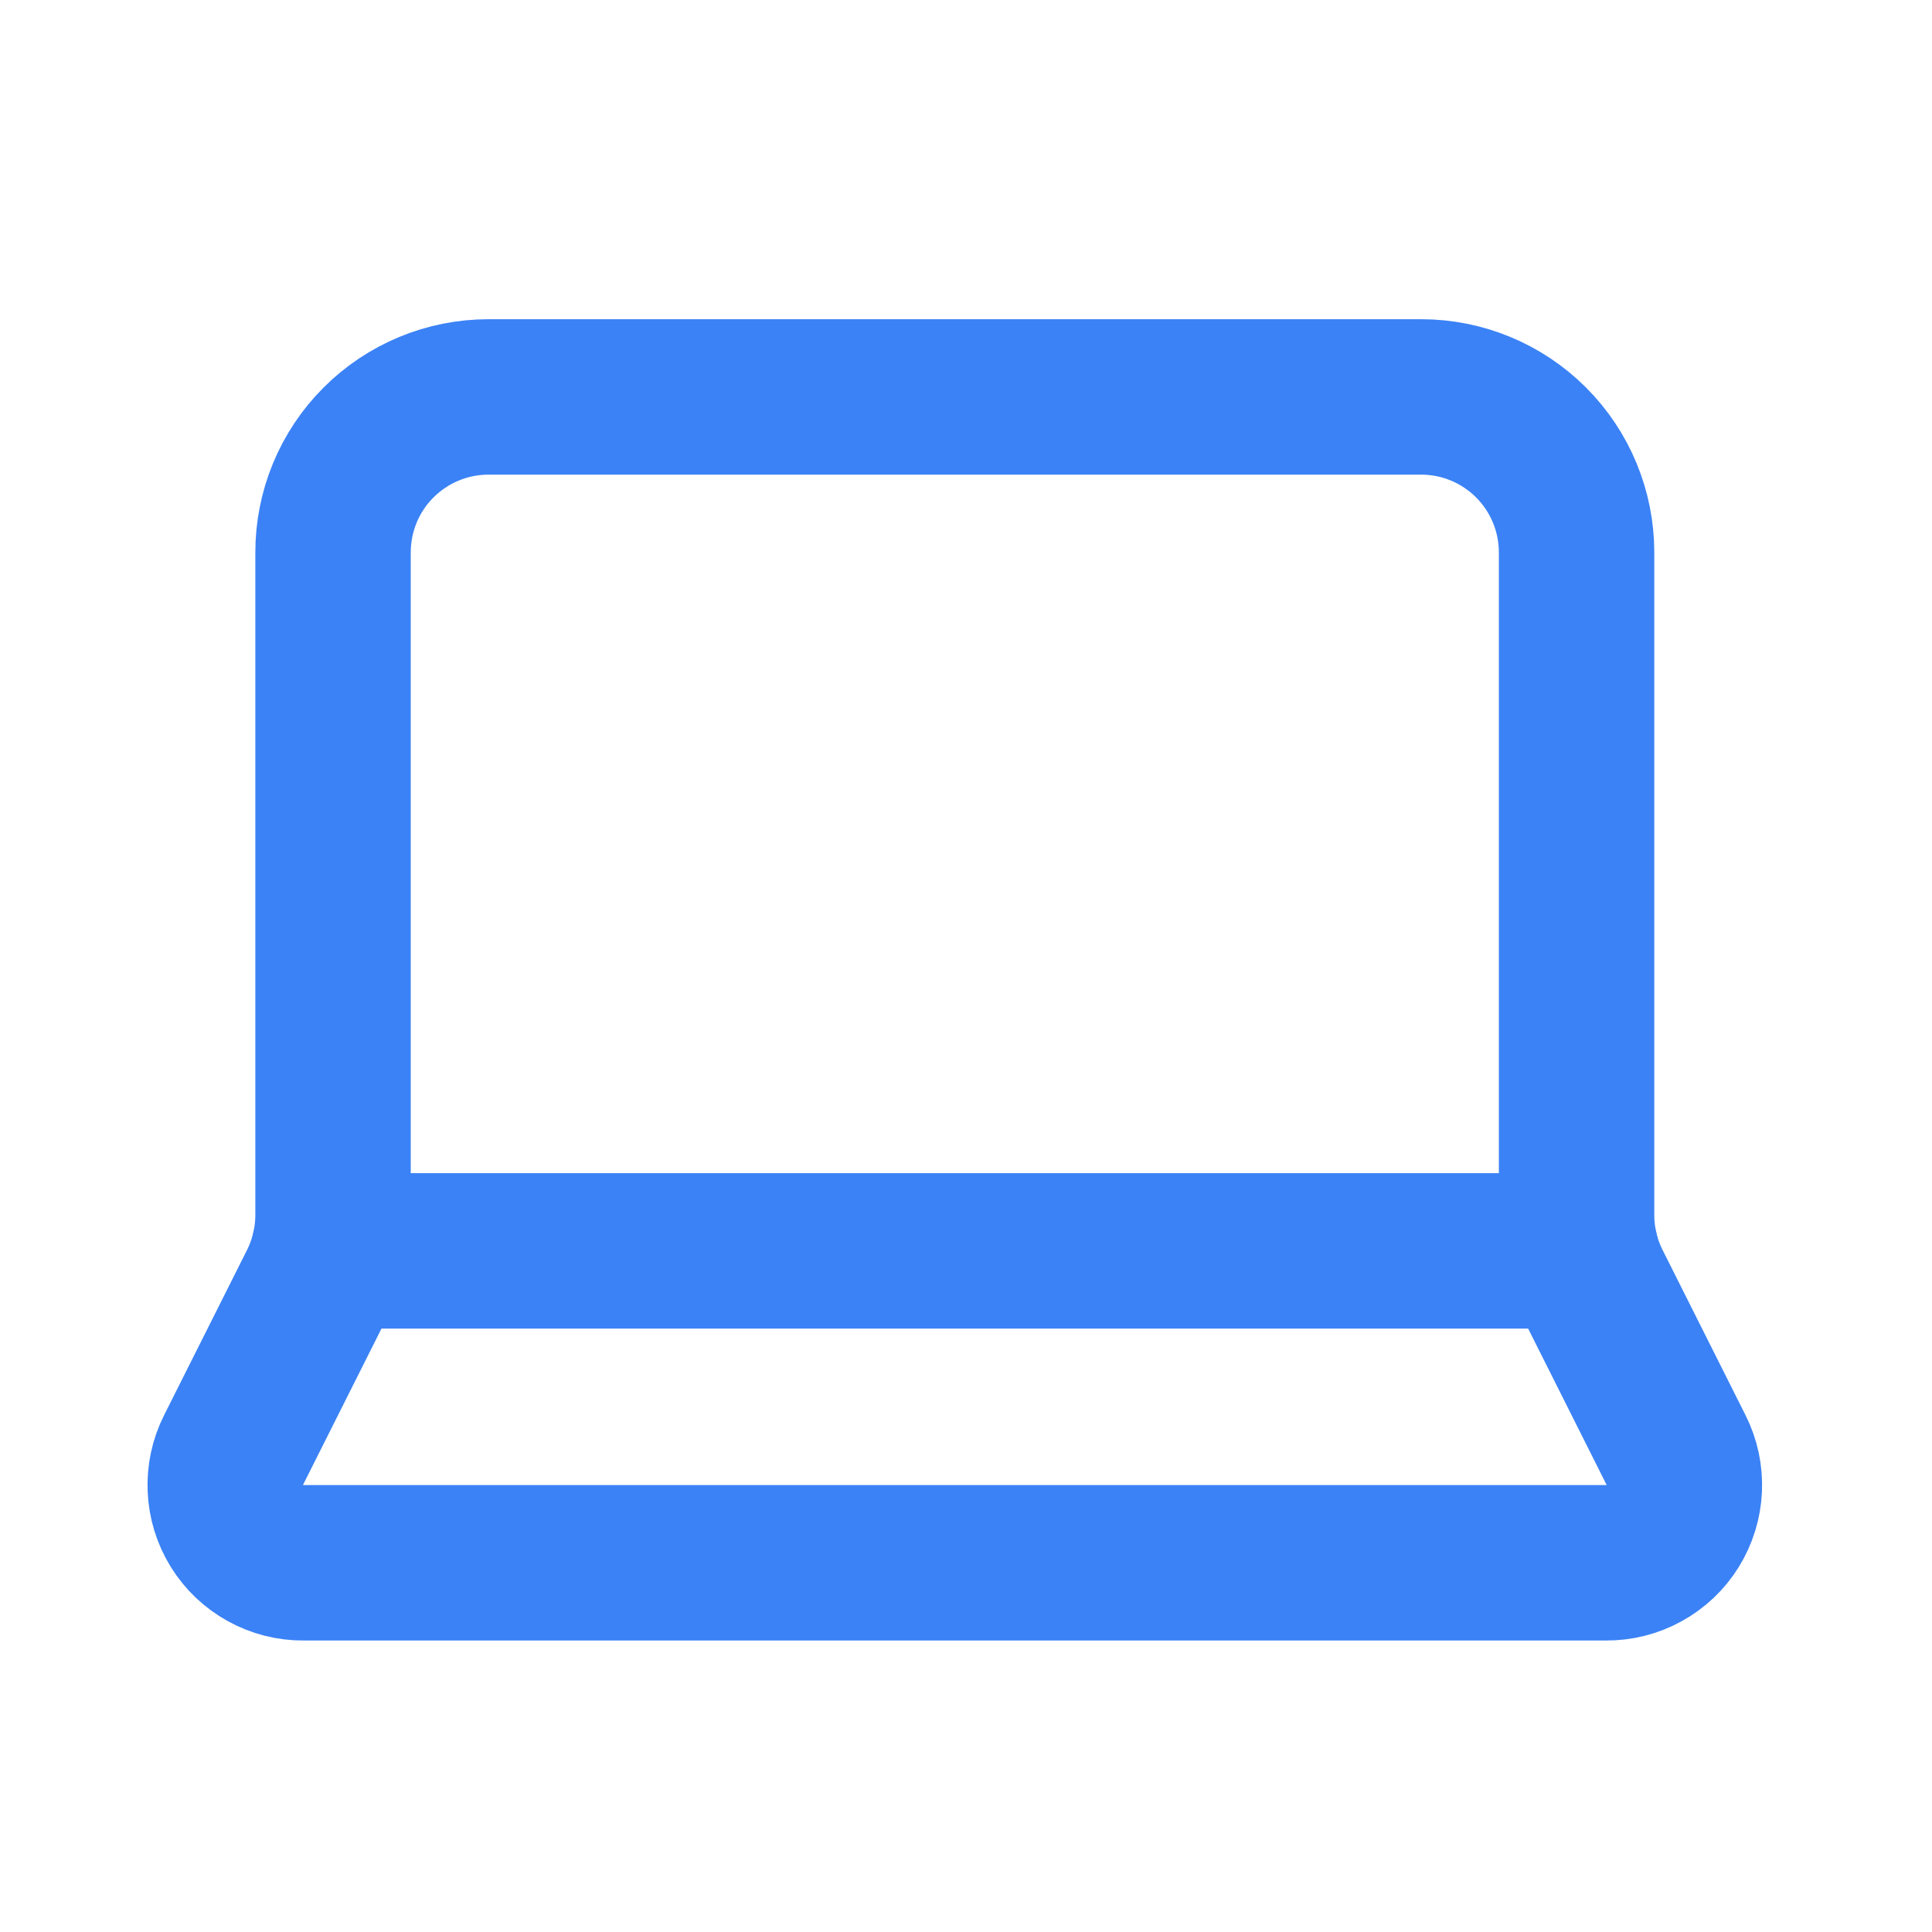<svg width="29" height="29" viewBox="0 0 29 29" fill="none" xmlns="http://www.w3.org/2000/svg">
  <path d="M21.332 5.958C21.951 5.958 22.544 6.204 22.982 6.642C23.419 7.079 23.665 7.673 23.665 8.292V18.239C23.665 18.602 23.75 18.96 23.913 19.285L25.159 21.767C25.249 21.945 25.291 22.144 25.282 22.343C25.273 22.543 25.213 22.737 25.108 22.907C25.003 23.077 24.855 23.217 24.68 23.313C24.505 23.41 24.308 23.46 24.109 23.458H4.555C4.355 23.46 4.159 23.41 3.984 23.313C3.809 23.217 3.661 23.077 3.556 22.907C3.451 22.737 3.39 22.543 3.382 22.343C3.373 22.144 3.415 21.945 3.505 21.767L4.751 19.285C4.914 18.96 4.999 18.602 4.999 18.239V8.292C4.999 7.673 5.244 7.079 5.682 6.642C6.12 6.204 6.713 5.958 7.332 5.958H21.332Z" stroke="#3B82F6" stroke-width="2.333" stroke-linecap="round" stroke-linejoin="round"/>
  <path d="M23.728 18.776H4.936" stroke="#3B82F6" stroke-width="2.333" stroke-linecap="round" stroke-linejoin="round"/>
</svg>
